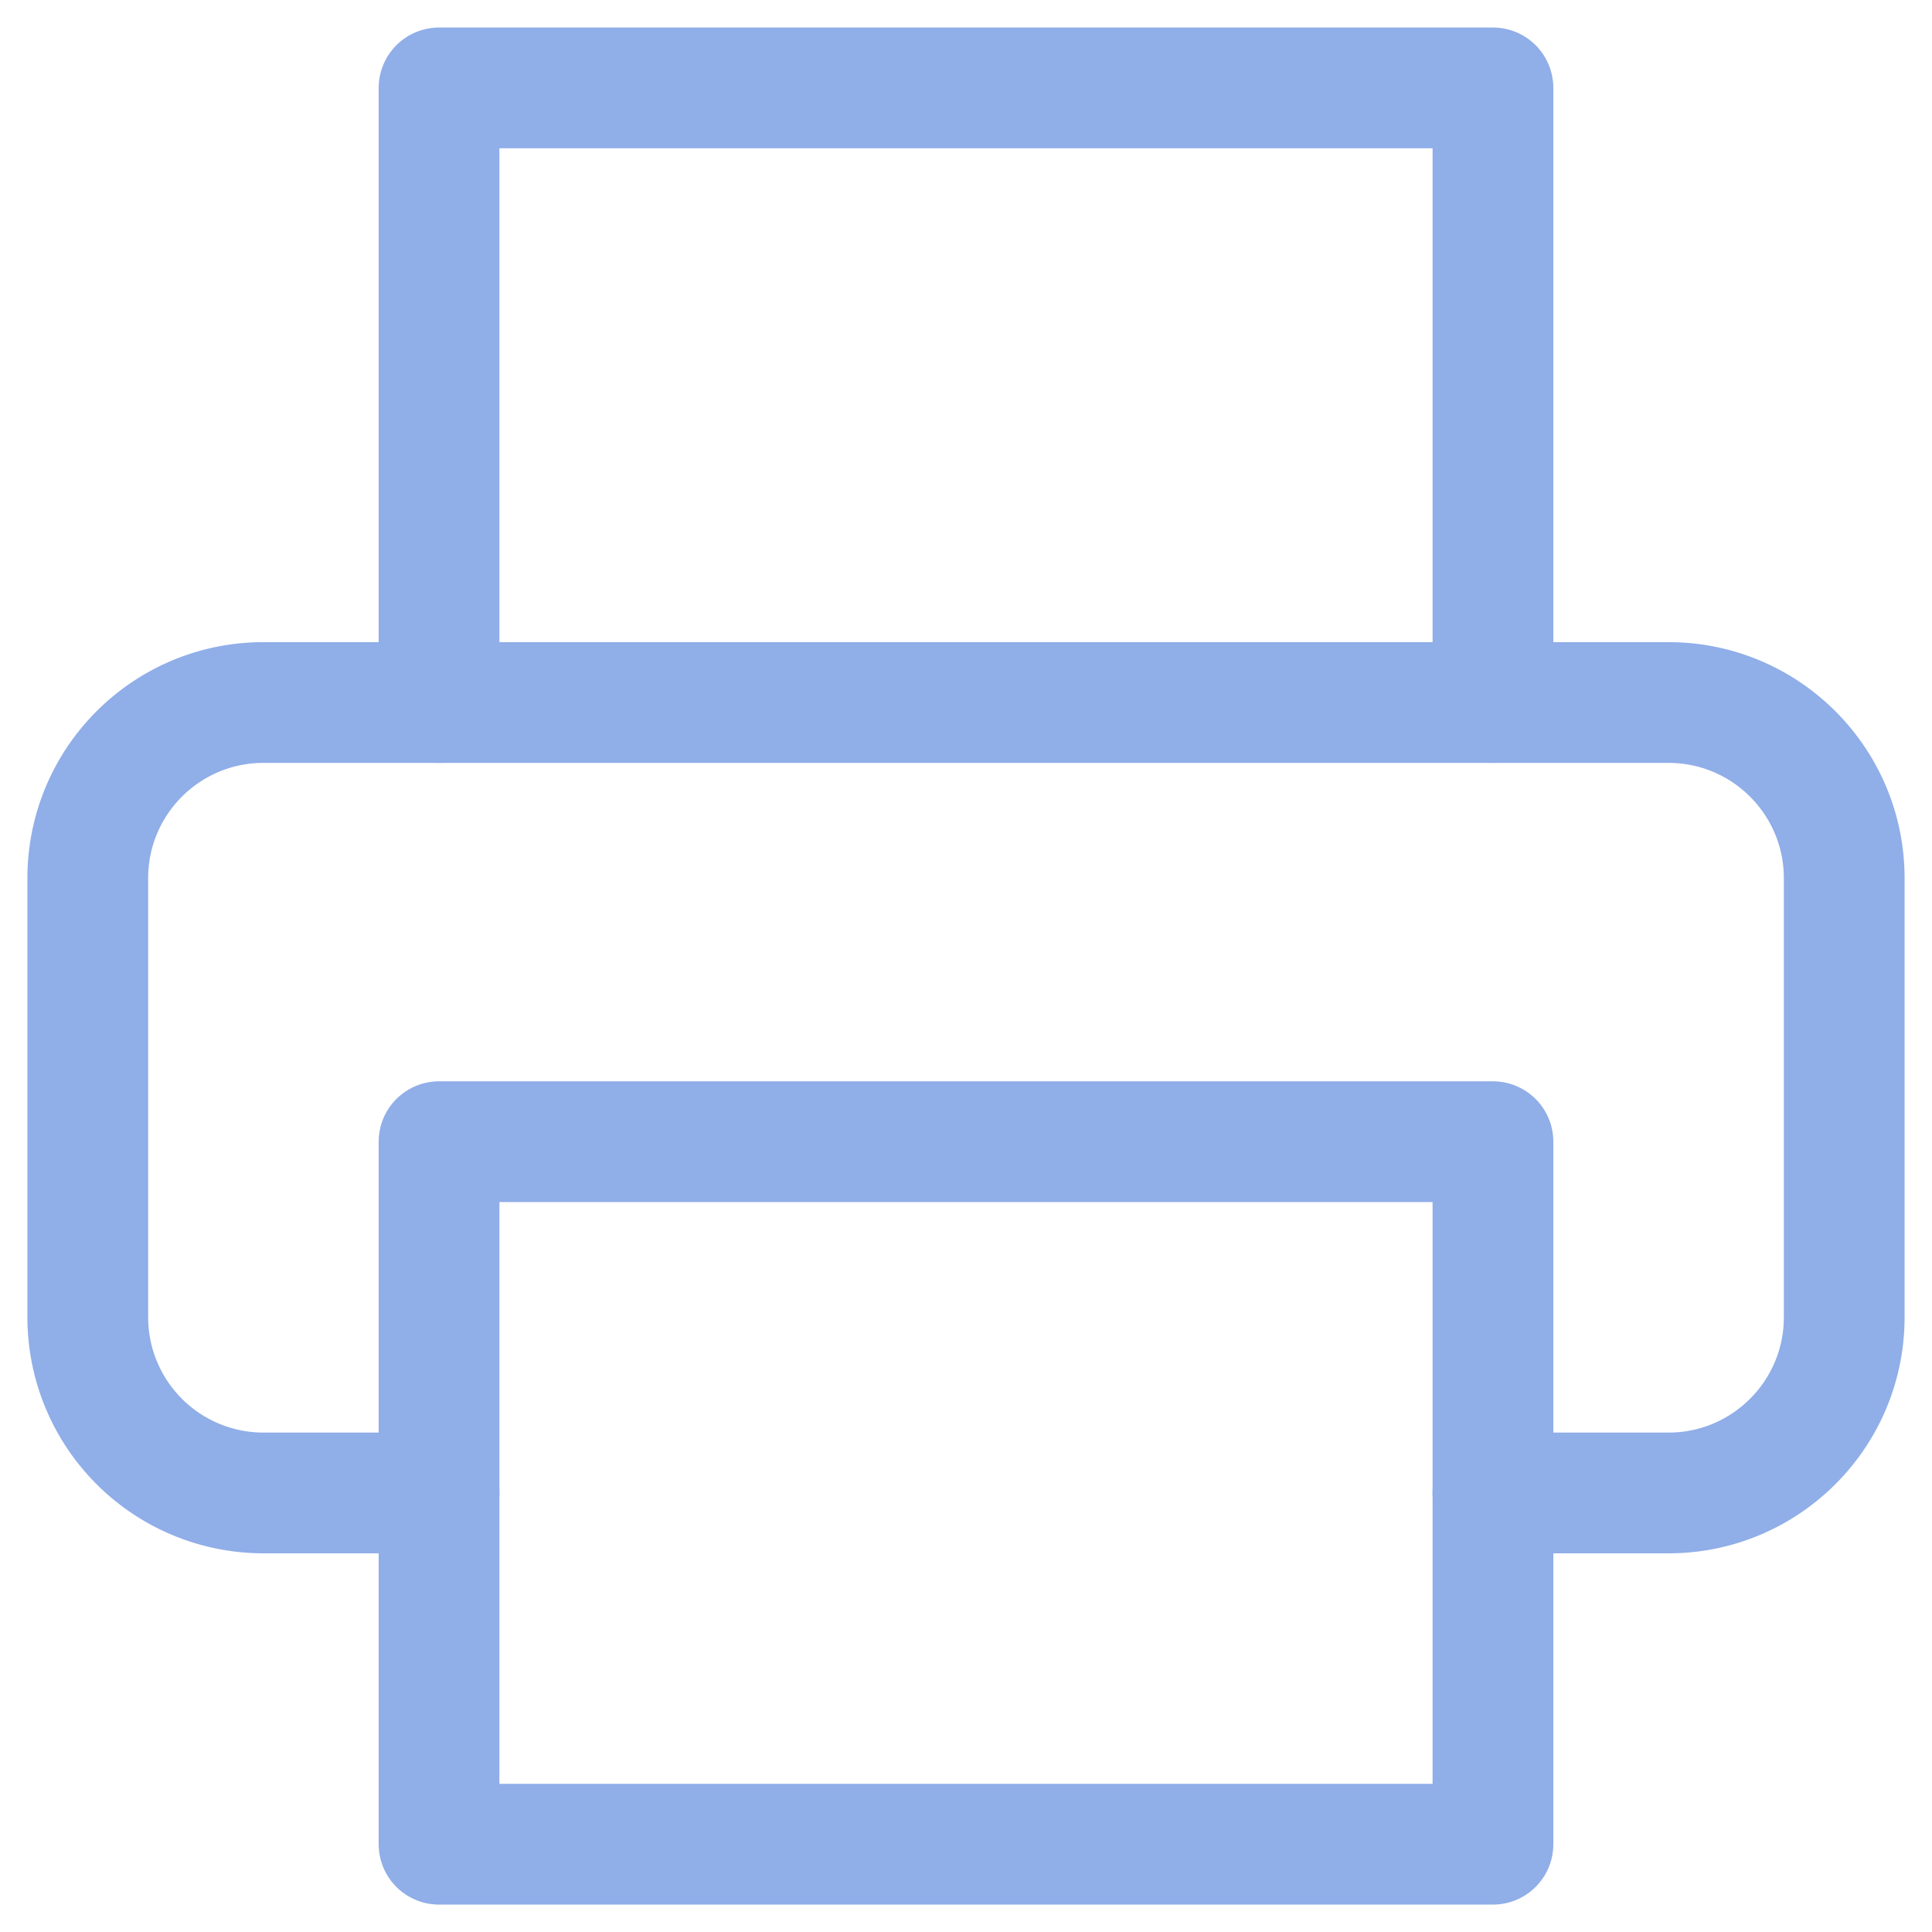 <svg xmlns="http://www.w3.org/2000/svg" width="16" height="16" viewBox="0 0 16 16"><g><g clip-path="url(#clip-560a220d-cb02-4a80-b0ec-72c9cb7e3f83)"><g><path fill="none" stroke="#90aee8" stroke-linecap="round" stroke-linejoin="round" stroke-miterlimit="20" d="M3.636 5.818v0-5.09 0h8.728v5.09"/></g><g><path fill="none" stroke="#90aee8" stroke-linecap="round" stroke-linejoin="round" stroke-miterlimit="20" d="M3.636 12.364v0H2.182a1.455 1.455 0 0 1-1.455-1.455V7.273c0-.804.651-1.455 1.455-1.455h11.636c.803 0 1.455.651 1.455 1.455v3.636c0 .803-.652 1.455-1.455 1.455h-1.454v0"/></g><g><path fill="none" stroke="#90aee8" stroke-linecap="round" stroke-linejoin="round" stroke-miterlimit="20" d="M3.636 9.455v0h8.728v5.818H3.636v0z"/></g></g></g></svg>